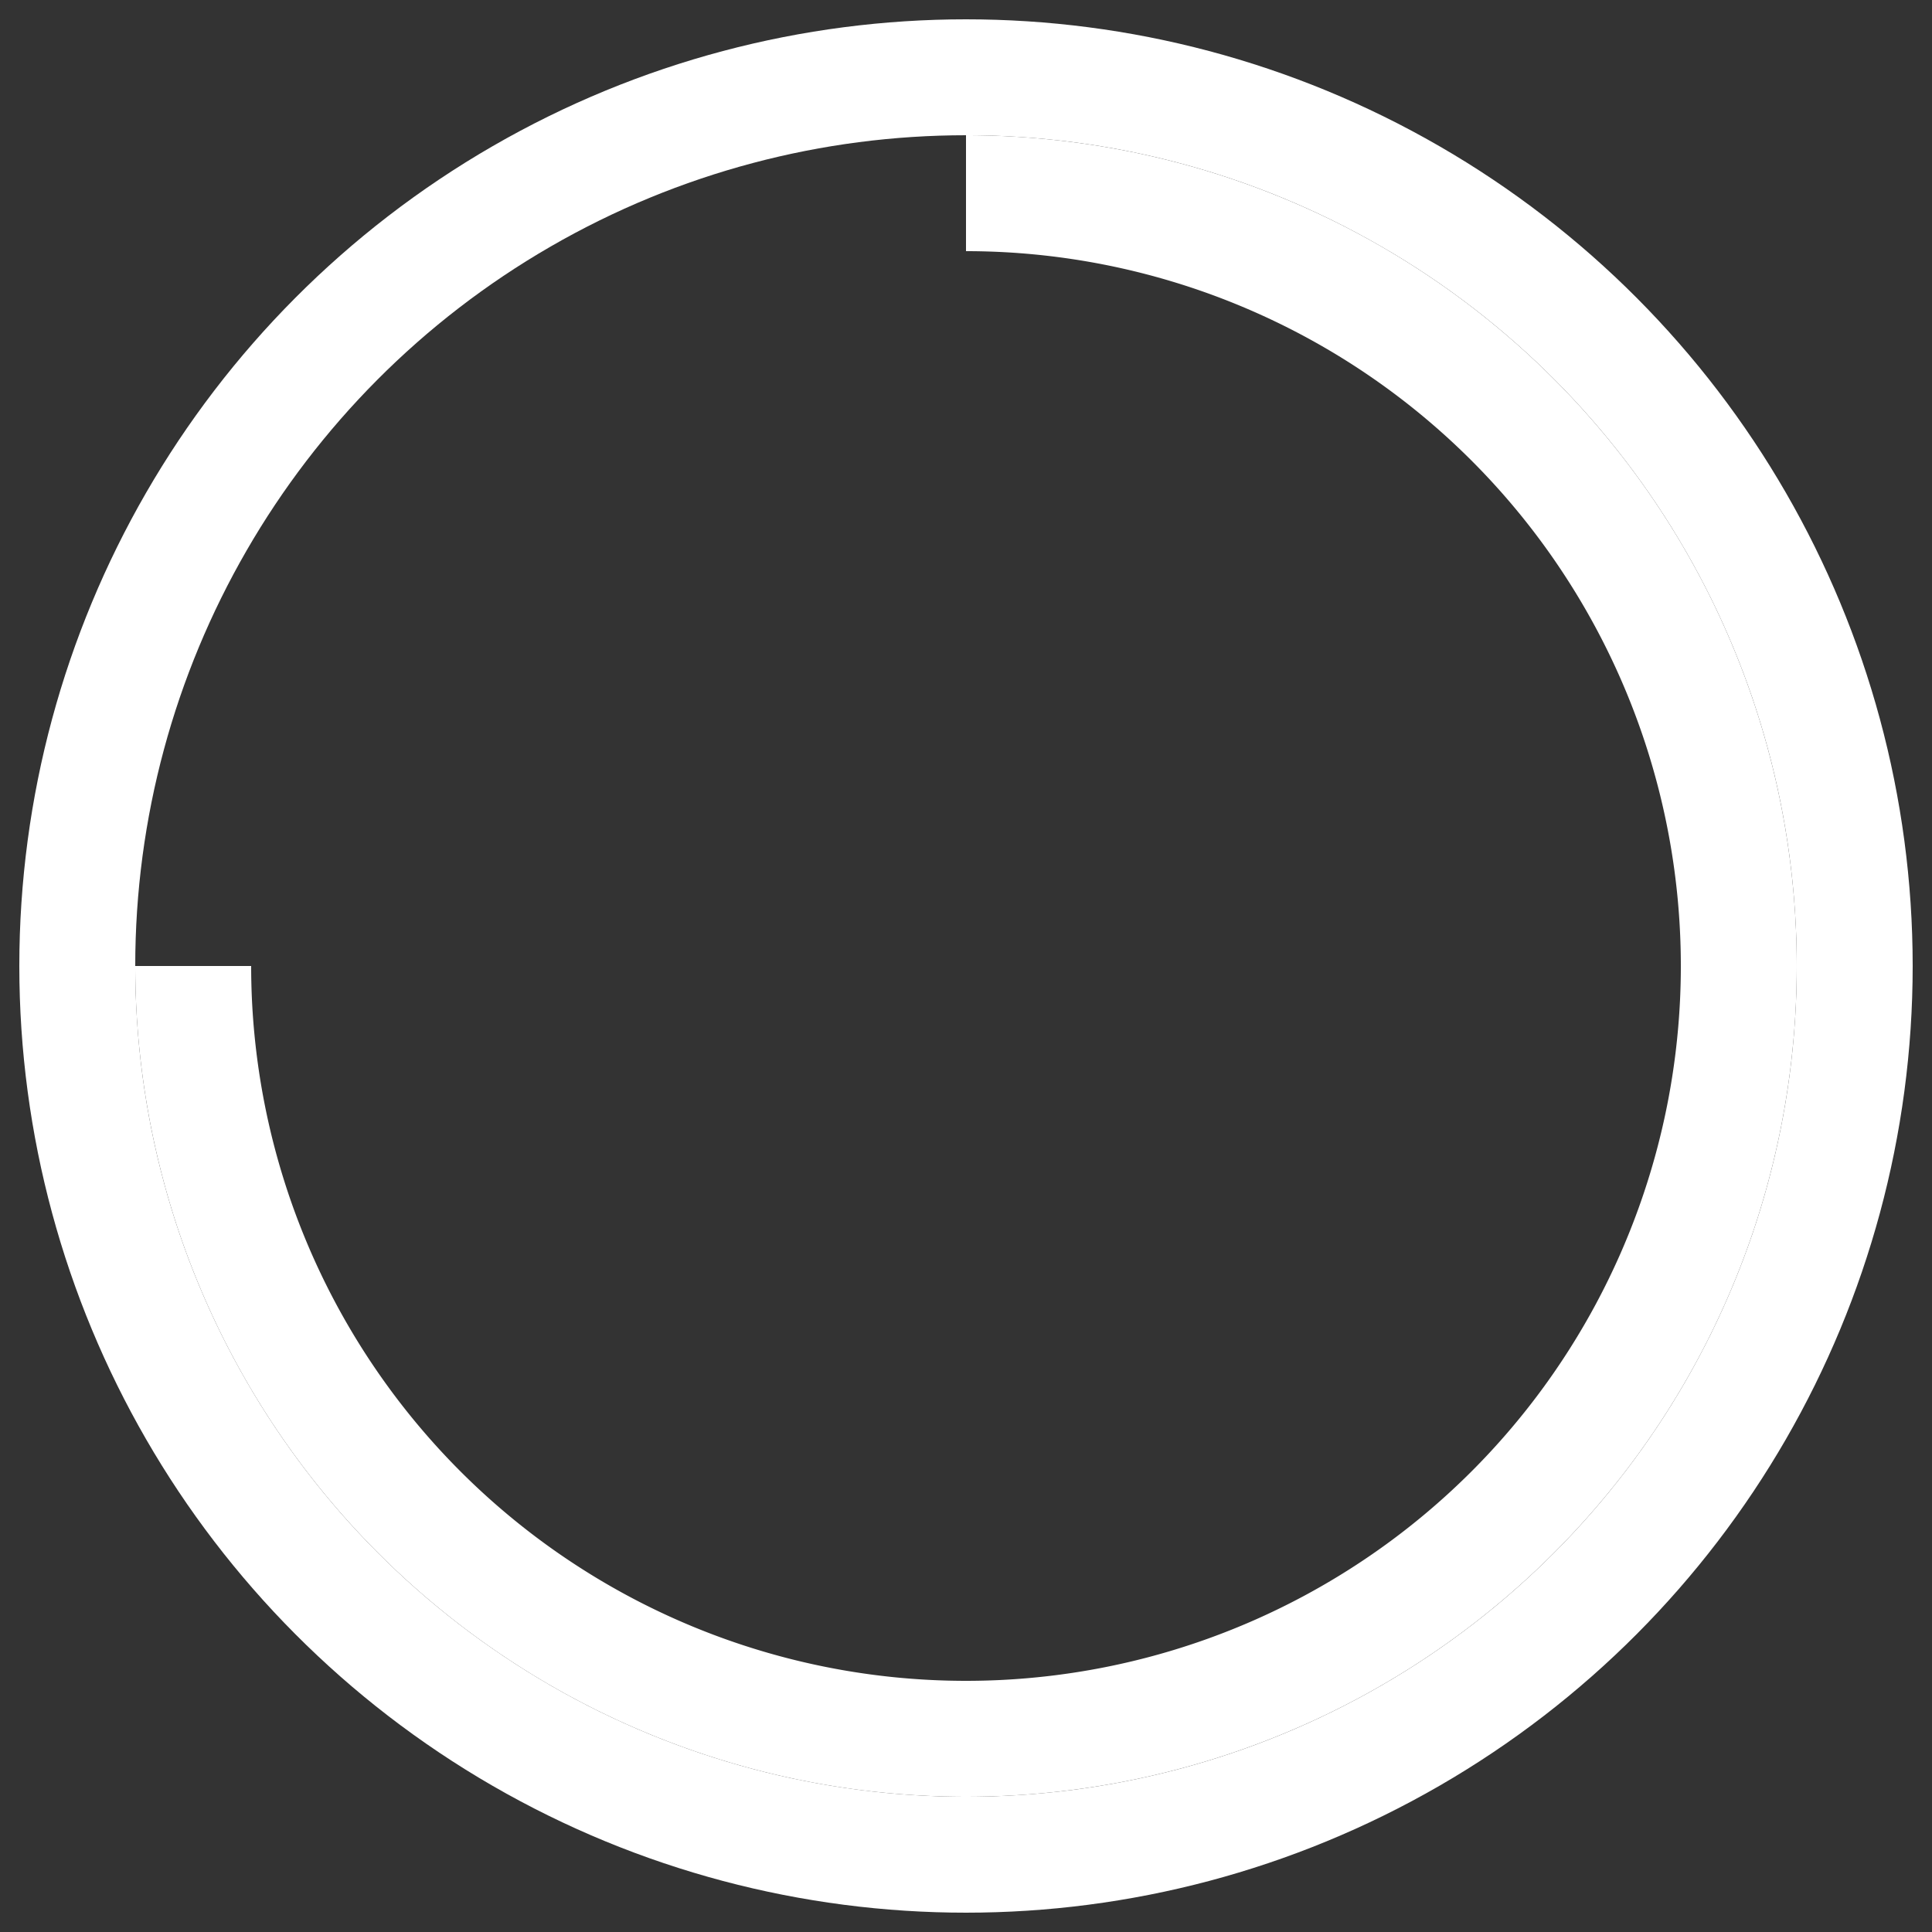 <svg xmlns="http://www.w3.org/2000/svg" viewBox="0 0 100 100">
<rect x="0" y="0" width="100" height="100" fill="#333333" stroke="none"/>
<circle cx="50" cy="50" r="46" stroke="white" fill="none" stroke-width="6"/>
<path d="M50 10 A40 40 0 1 1 10 50" stroke="white" fill="none" stroke-width="6"/>
</svg>